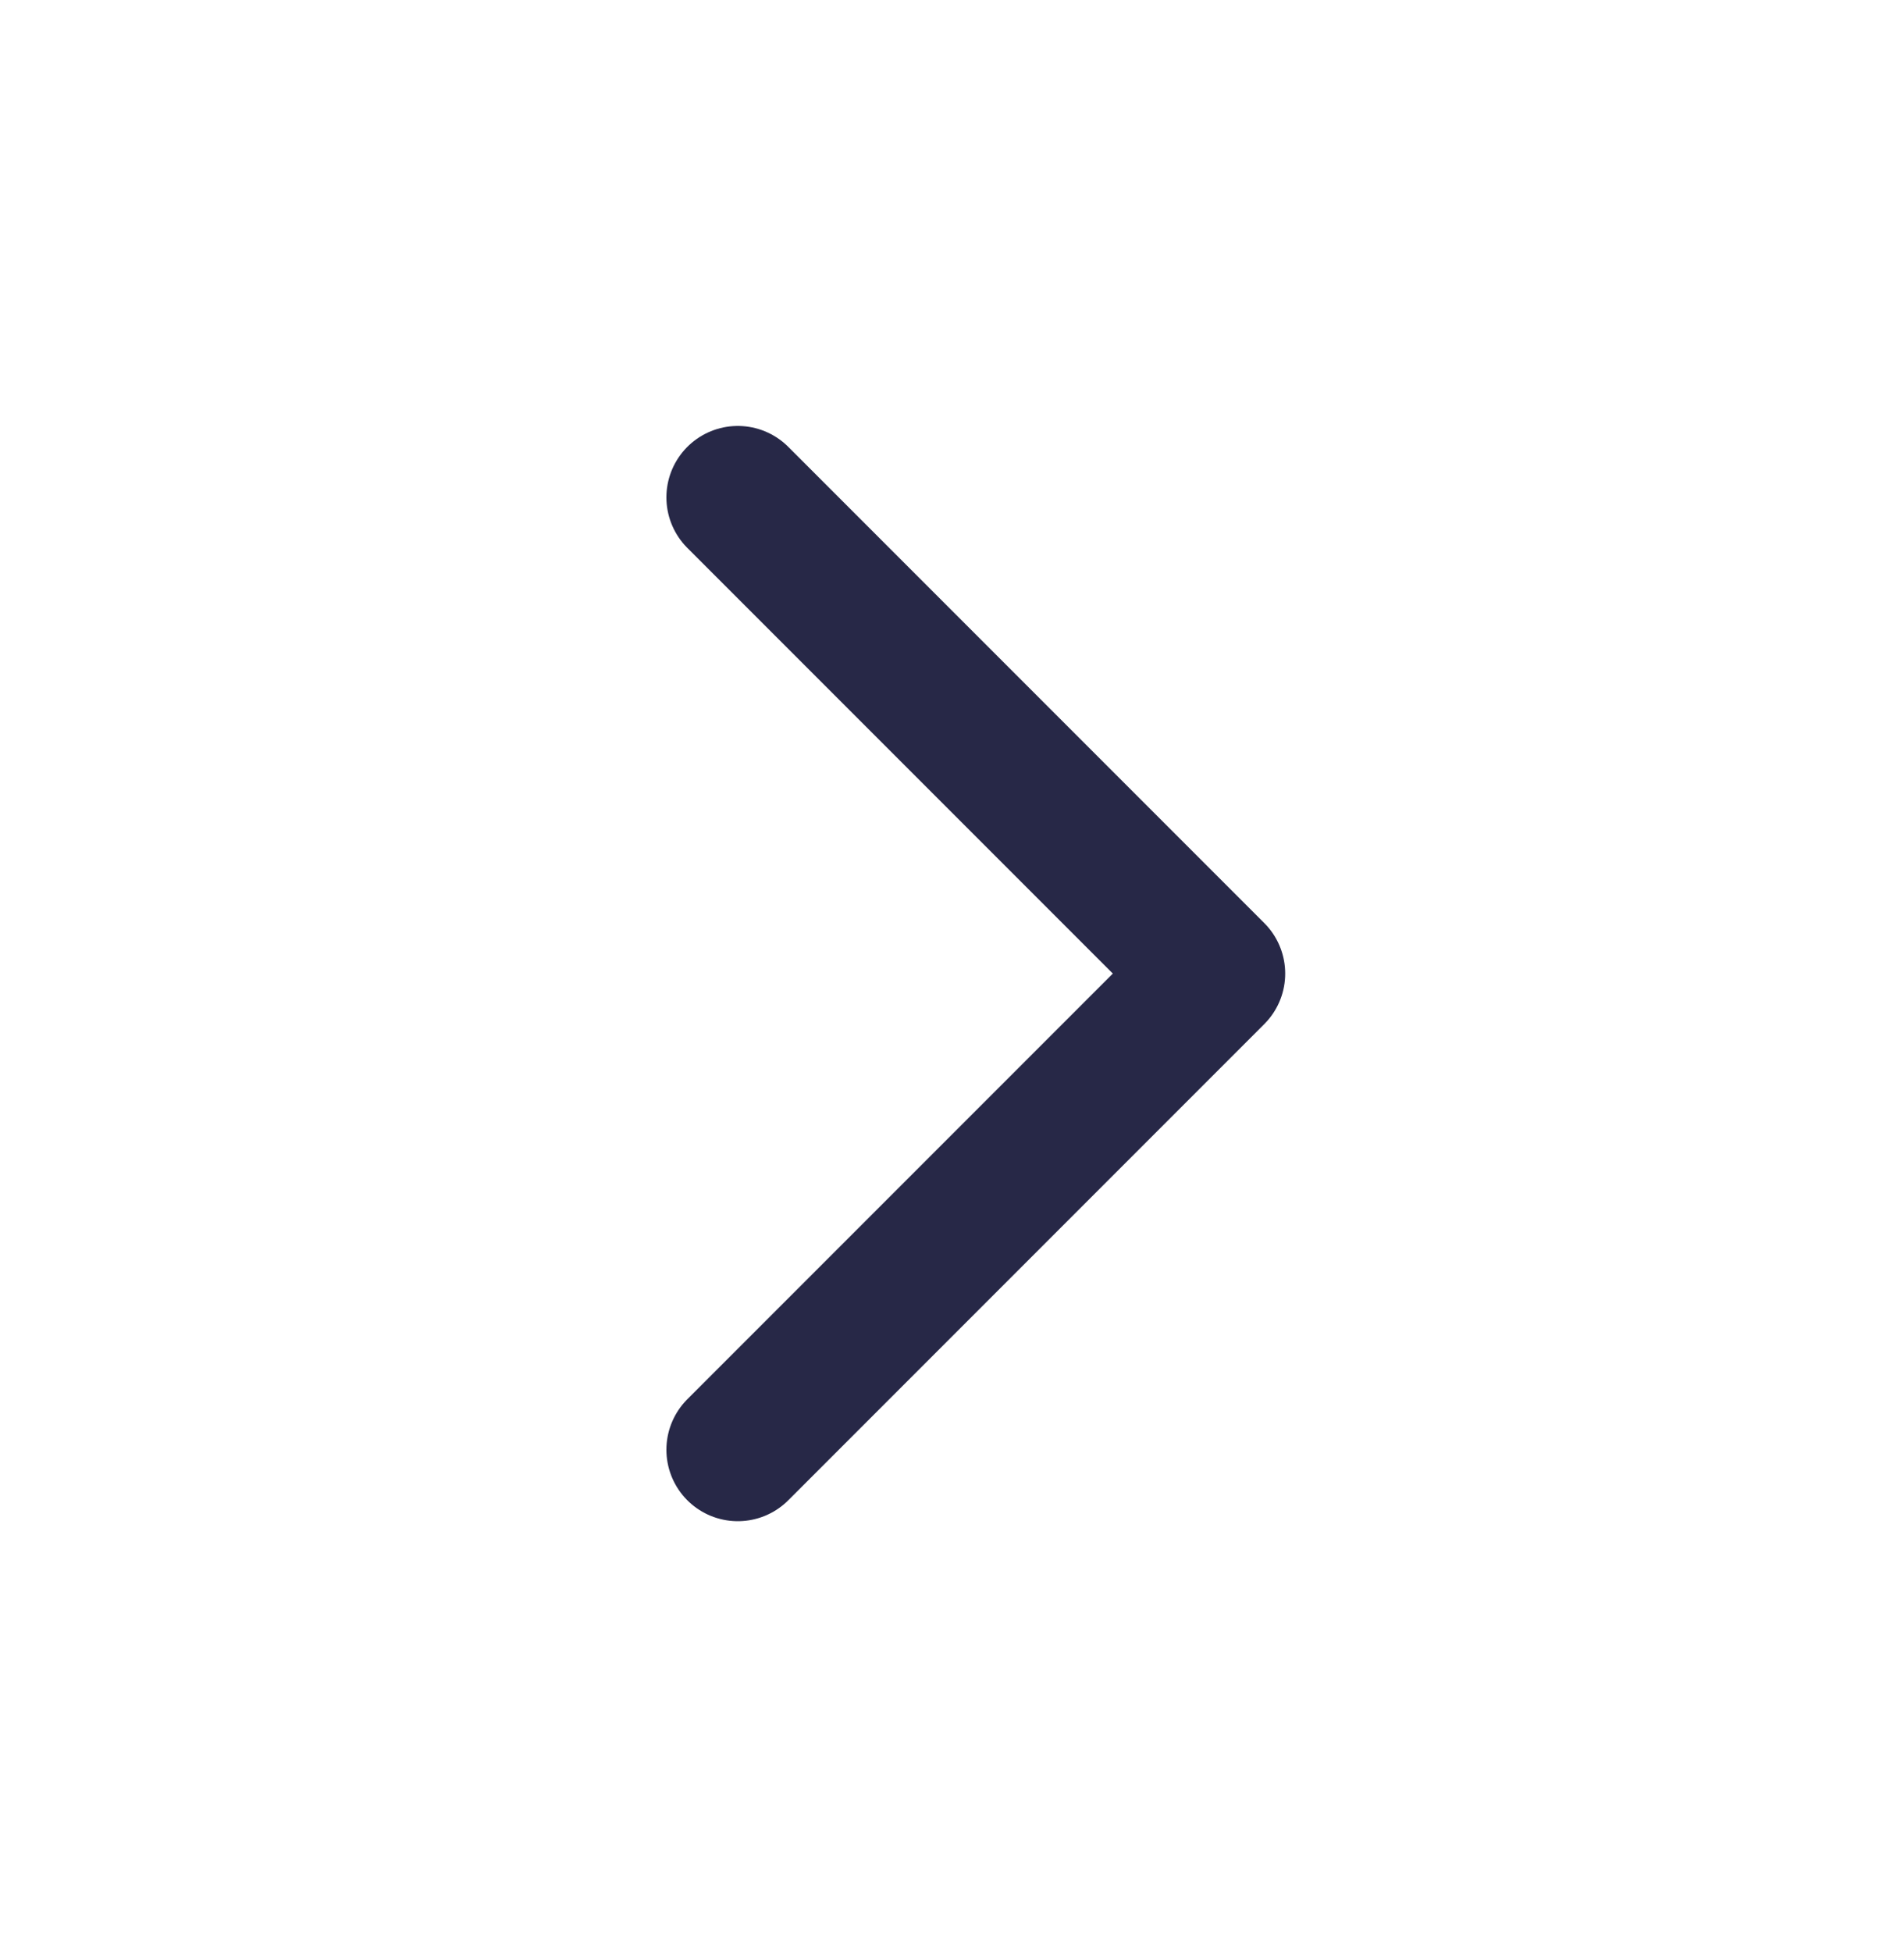 <svg width="40" height="41" viewBox="0 0 40 41" fill="none" xmlns="http://www.w3.org/2000/svg">
<path d="M15.5 10.445L25.5 20.445L15.5 30.445" stroke="#272847" stroke-width="3" stroke-linecap="round" stroke-linejoin="round"/>
</svg>
